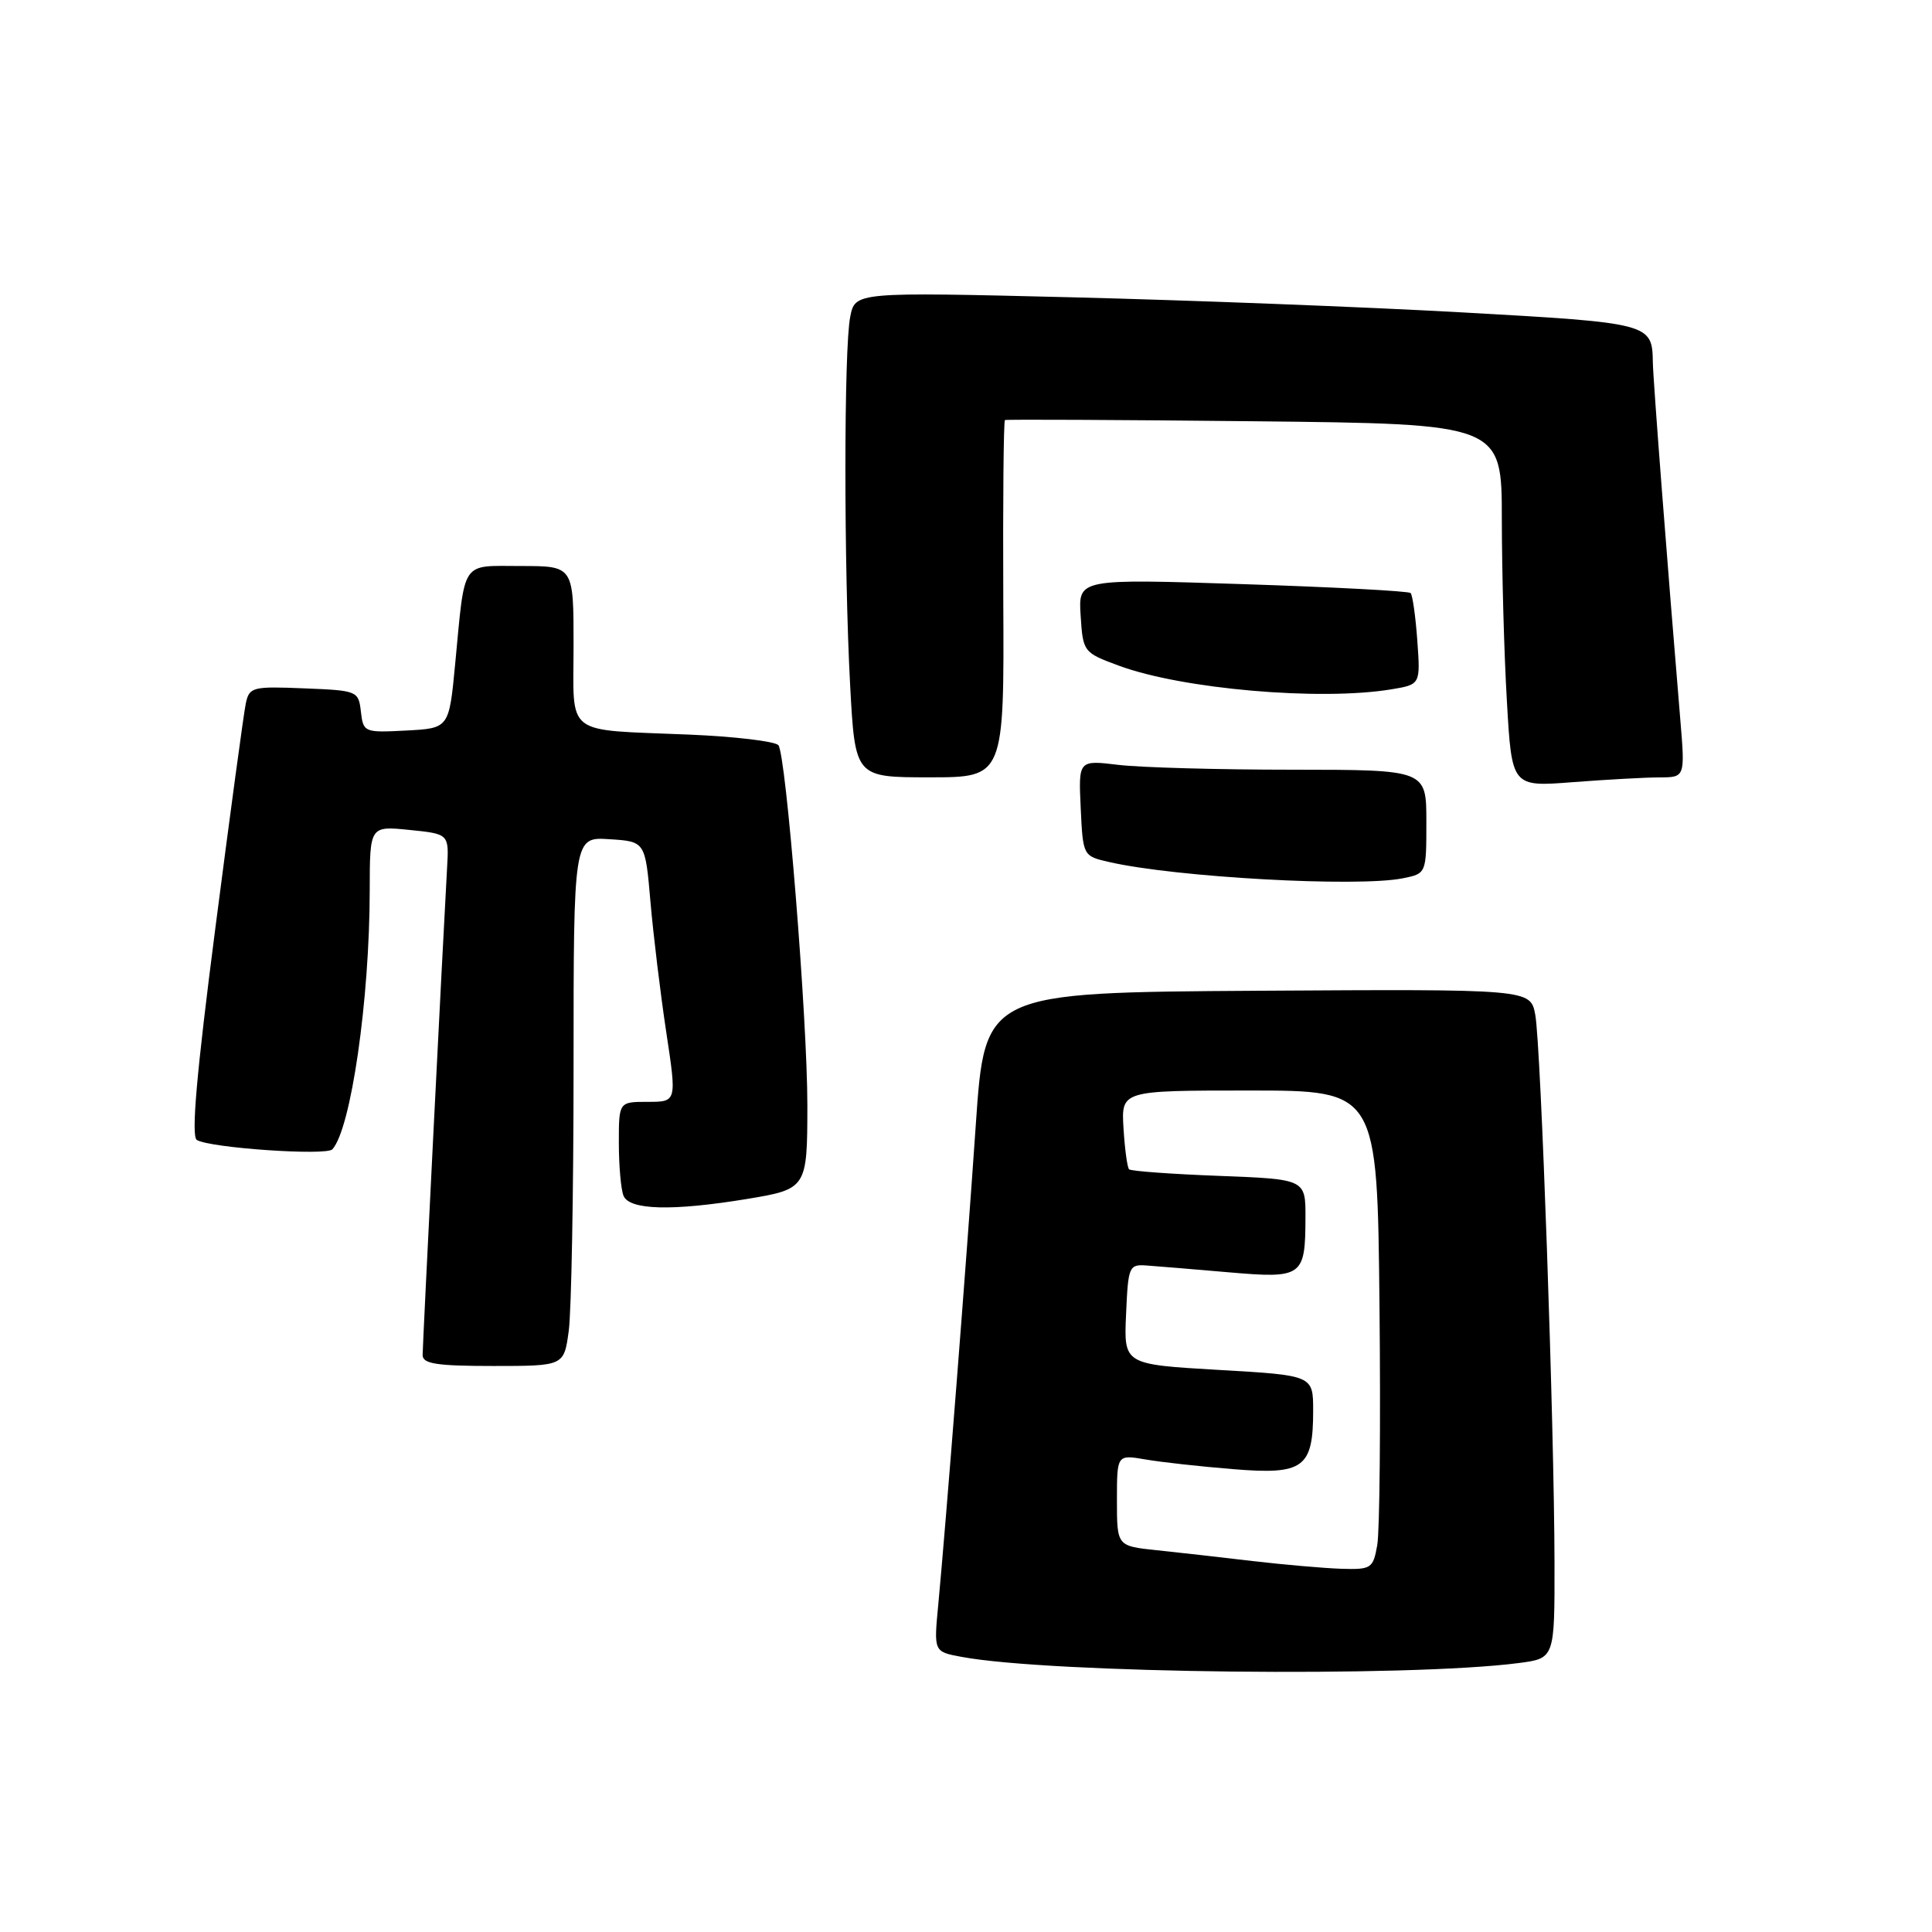<?xml version="1.0" encoding="UTF-8" standalone="no"?>
<!DOCTYPE svg PUBLIC "-//W3C//DTD SVG 1.1//EN" "http://www.w3.org/Graphics/SVG/1.1/DTD/svg11.dtd" >
<svg xmlns="http://www.w3.org/2000/svg" xmlns:xlink="http://www.w3.org/1999/xlink" version="1.1" viewBox="0 0 256 256">
 <g >
 <path fill="currentColor"
d=" M 201.25 220.36 C 206.00 219.74 206.00 219.74 205.98 207.12 C 205.95 188.88 204.18 138.46 203.43 134.46 C 202.79 131.06 202.79 131.06 166.64 131.28 C 130.50 131.51 130.50 131.51 129.30 149.00 C 128.07 167.03 125.35 201.76 124.32 212.68 C 123.73 218.86 123.73 218.86 127.39 219.54 C 139.11 221.74 186.59 222.27 201.25 220.36 Z  M 75.36 176.36 C 75.71 173.81 76.00 158.03 76.00 141.31 C 76.00 110.89 76.00 110.89 80.75 111.20 C 85.50 111.50 85.50 111.50 86.19 119.50 C 86.57 123.90 87.51 131.66 88.28 136.75 C 89.68 146.00 89.68 146.00 85.84 146.00 C 82.00 146.00 82.00 146.00 82.00 151.42 C 82.00 154.40 82.27 157.55 82.61 158.42 C 83.35 160.35 89.06 160.50 98.98 158.87 C 106.90 157.56 106.97 157.45 106.98 146.50 C 106.99 135.05 104.14 99.74 103.13 98.73 C 102.62 98.22 97.31 97.59 91.35 97.34 C 74.55 96.63 76.00 97.75 76.00 85.48 C 76.00 75.00 76.00 75.00 69.02 75.00 C 60.98 75.00 61.65 74.00 60.31 88.00 C 59.50 96.50 59.50 96.50 53.82 96.80 C 48.26 97.09 48.14 97.04 47.82 94.30 C 47.51 91.55 47.36 91.49 40.28 91.21 C 33.45 90.93 33.03 91.04 32.57 93.21 C 32.30 94.47 30.49 107.85 28.54 122.94 C 26.04 142.26 25.31 150.58 26.08 151.05 C 27.79 152.11 43.24 153.17 44.04 152.29 C 46.51 149.58 48.98 132.44 48.99 117.97 C 49.00 109.44 49.00 109.44 54.25 109.97 C 59.50 110.50 59.50 110.50 59.24 115.00 C 58.67 125.10 56.00 178.20 56.00 179.55 C 56.00 180.71 57.84 181.00 65.36 181.00 C 74.73 181.00 74.73 181.00 75.36 176.36 Z  M 185.88 116.38 C 189.00 115.75 189.00 115.75 189.00 108.88 C 189.00 102.00 189.00 102.00 171.25 101.99 C 161.49 101.99 151.11 101.70 148.20 101.35 C 142.90 100.71 142.90 100.71 143.20 107.07 C 143.50 113.43 143.50 113.43 147.00 114.23 C 155.84 116.25 179.85 117.58 185.88 116.38 Z  M 219.89 103.01 C 223.29 103.00 223.29 103.00 222.64 95.25 C 220.92 74.64 219.04 50.24 219.01 48.00 C 218.93 42.85 218.70 42.79 193.85 41.40 C 181.01 40.68 157.63 39.78 141.91 39.39 C 113.31 38.69 113.31 38.69 112.66 41.97 C 111.81 46.19 111.81 75.15 112.65 90.84 C 113.31 103.00 113.31 103.00 123.18 103.00 C 133.06 103.00 133.06 103.00 132.94 79.42 C 132.88 66.45 132.98 55.76 133.16 55.66 C 133.35 55.56 148.24 55.63 166.25 55.82 C 199.00 56.17 199.00 56.17 199.00 68.83 C 199.01 75.80 199.30 86.62 199.67 92.89 C 200.32 104.27 200.32 104.27 208.41 103.64 C 212.86 103.30 218.03 103.01 219.89 103.01 Z  M 184.36 91.34 C 188.22 90.70 188.22 90.70 187.80 84.87 C 187.57 81.67 187.17 78.83 186.91 78.58 C 186.66 78.32 176.64 77.79 164.66 77.40 C 142.88 76.69 142.88 76.69 143.19 81.57 C 143.50 86.39 143.56 86.47 148.24 88.20 C 156.62 91.31 174.94 92.90 184.36 91.34 Z  M 166.00 206.85 C 161.88 206.36 156.14 205.71 153.25 205.41 C 148.00 204.86 148.00 204.86 148.00 198.80 C 148.00 192.74 148.00 192.74 151.75 193.38 C 153.81 193.74 159.05 194.32 163.40 194.67 C 172.74 195.44 174.00 194.51 174.00 186.93 C 174.00 182.24 174.00 182.24 161.46 181.52 C 148.91 180.79 148.91 180.79 149.21 174.15 C 149.49 167.74 149.59 167.51 152.00 167.69 C 153.38 167.79 158.26 168.19 162.85 168.59 C 172.58 169.43 172.96 169.16 172.98 161.38 C 173.00 156.25 173.00 156.25 161.52 155.81 C 155.21 155.57 149.85 155.18 149.61 154.94 C 149.37 154.70 149.04 152.25 148.87 149.50 C 148.57 144.50 148.57 144.50 165.53 144.50 C 182.50 144.50 182.50 144.50 182.79 173.00 C 182.95 188.68 182.82 202.96 182.49 204.75 C 181.94 207.84 181.70 207.99 177.70 207.87 C 175.39 207.79 170.12 207.33 166.00 206.85 Z "/>
</g>
</svg>